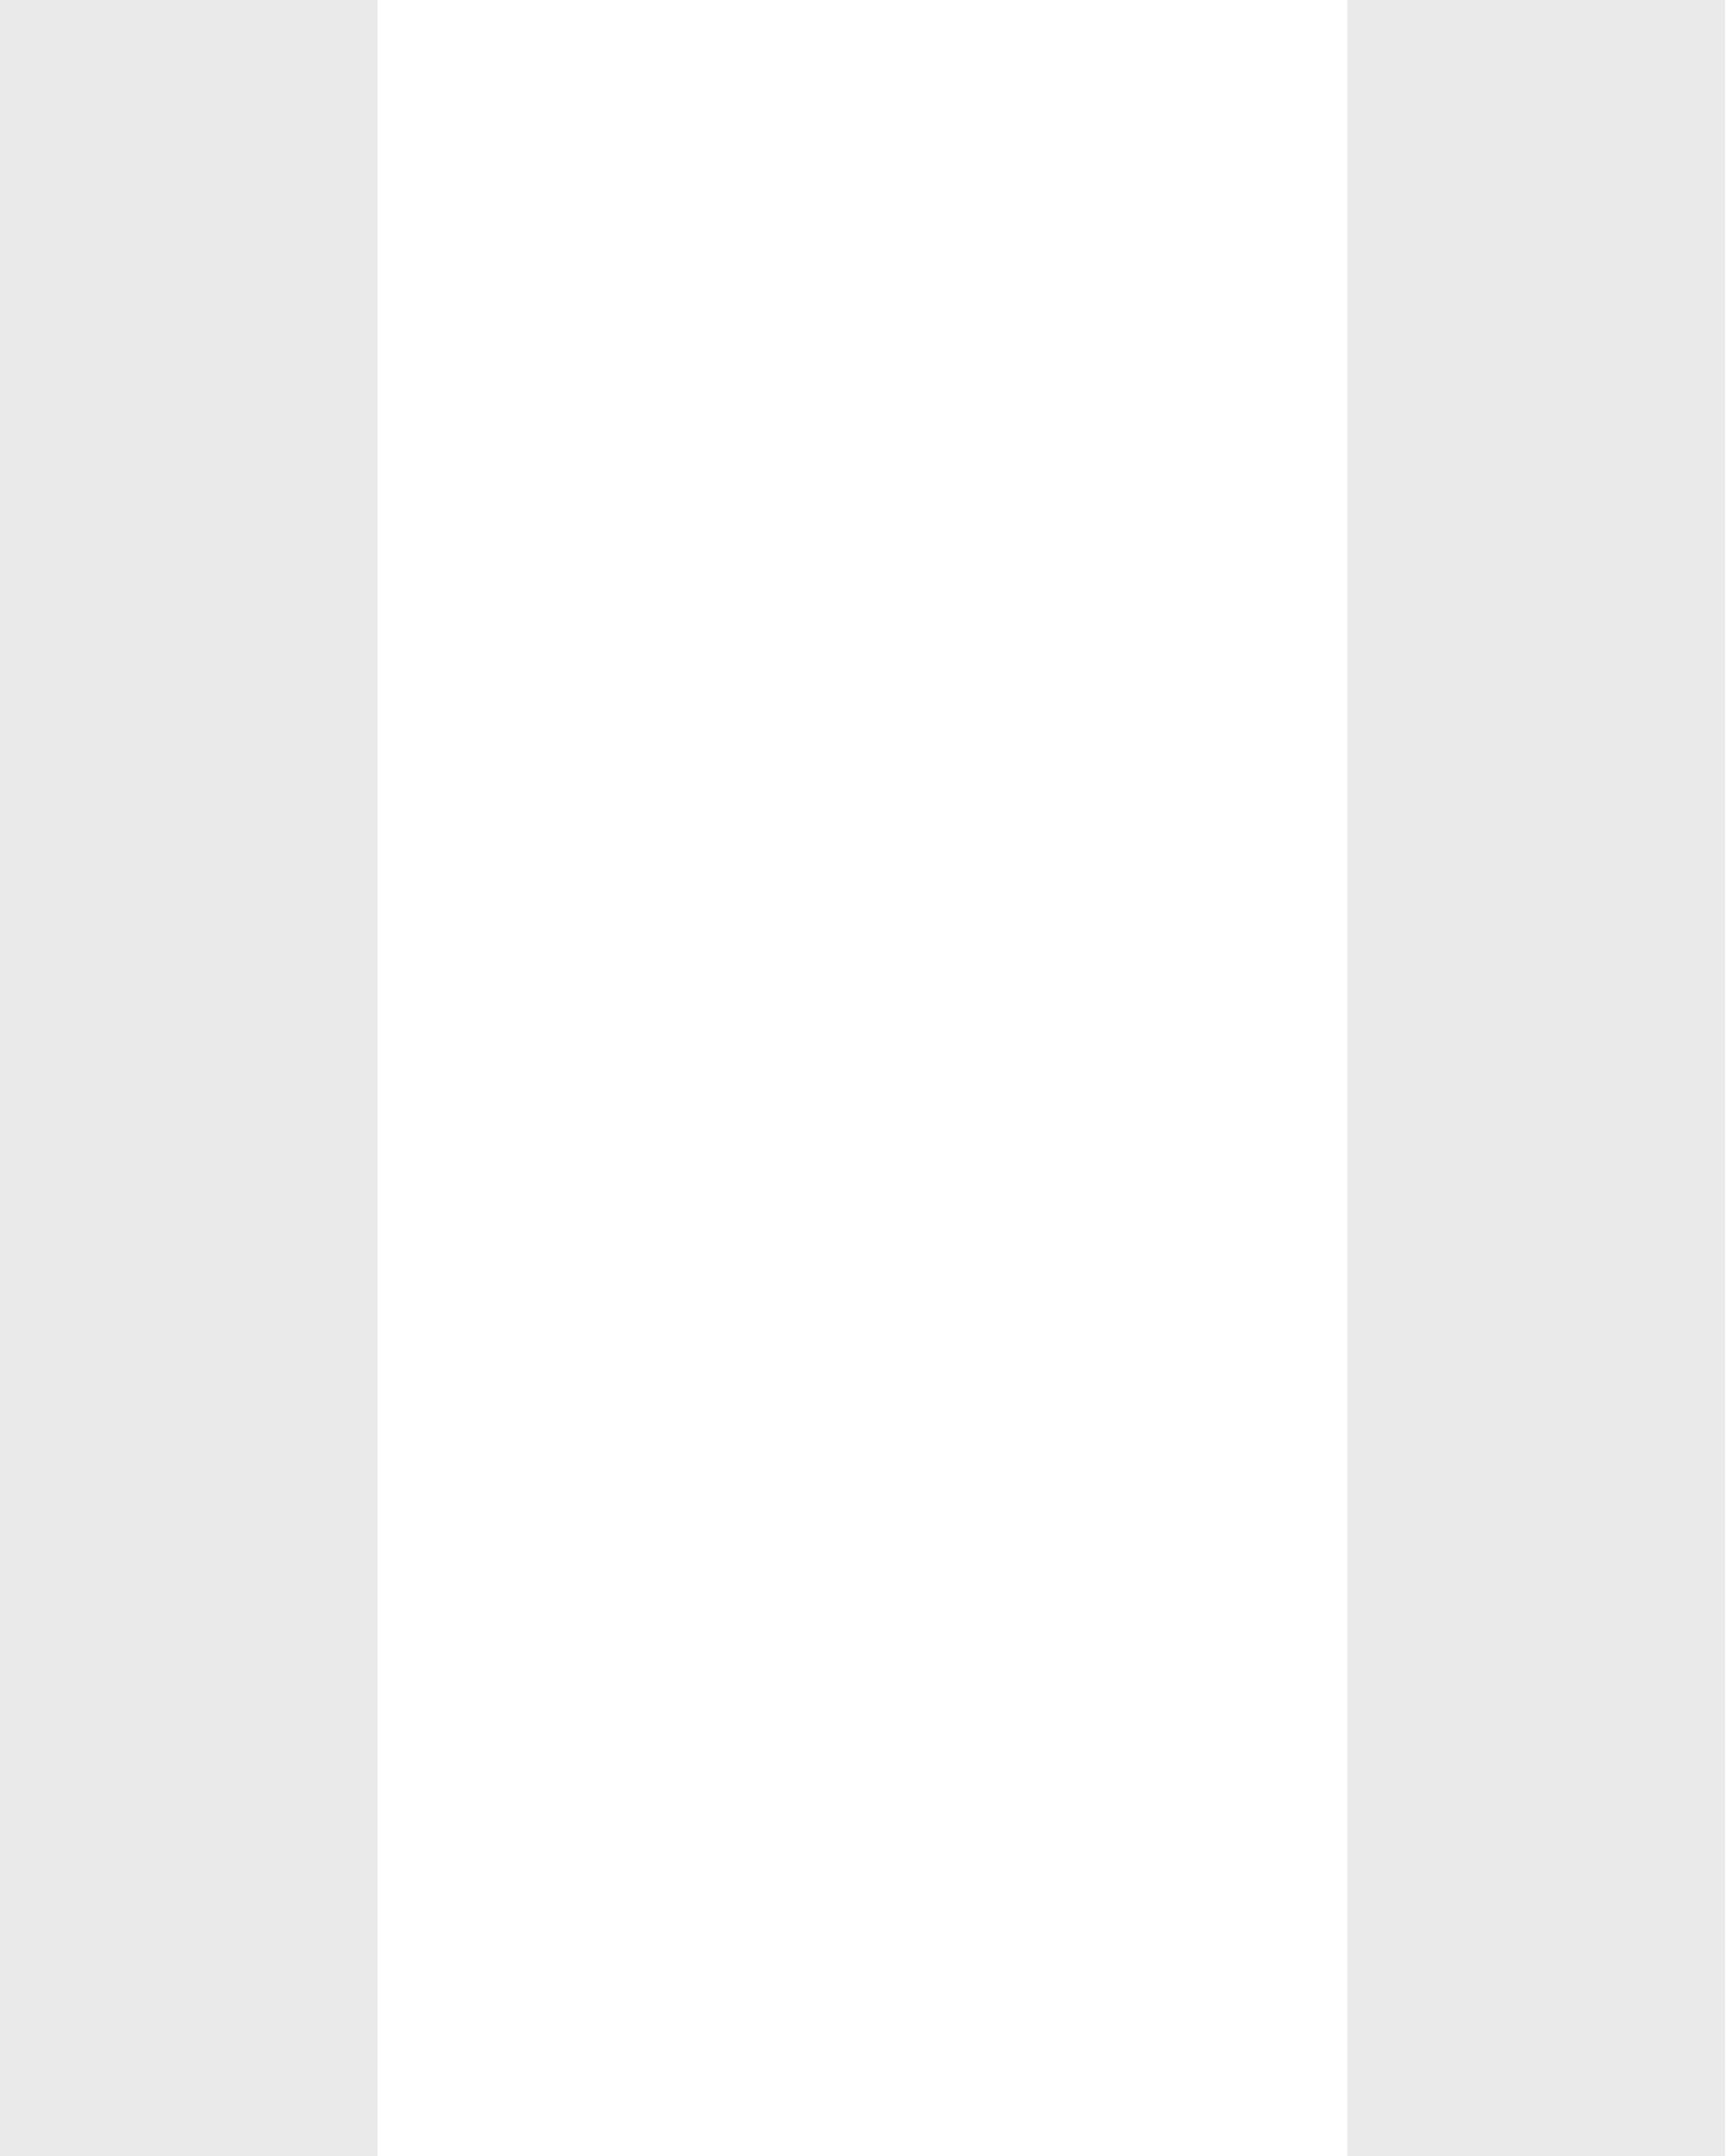 <svg width="16" height="20" viewBox="0 0 16 20" fill="none" xmlns="http://www.w3.org/2000/svg">
<path fill-rule="evenodd" clip-rule="evenodd" d="M3.502 0H0V20H3.502V0ZM16 0H12.498V20H16V0Z" fill="#EAEAEA"/>
</svg>
